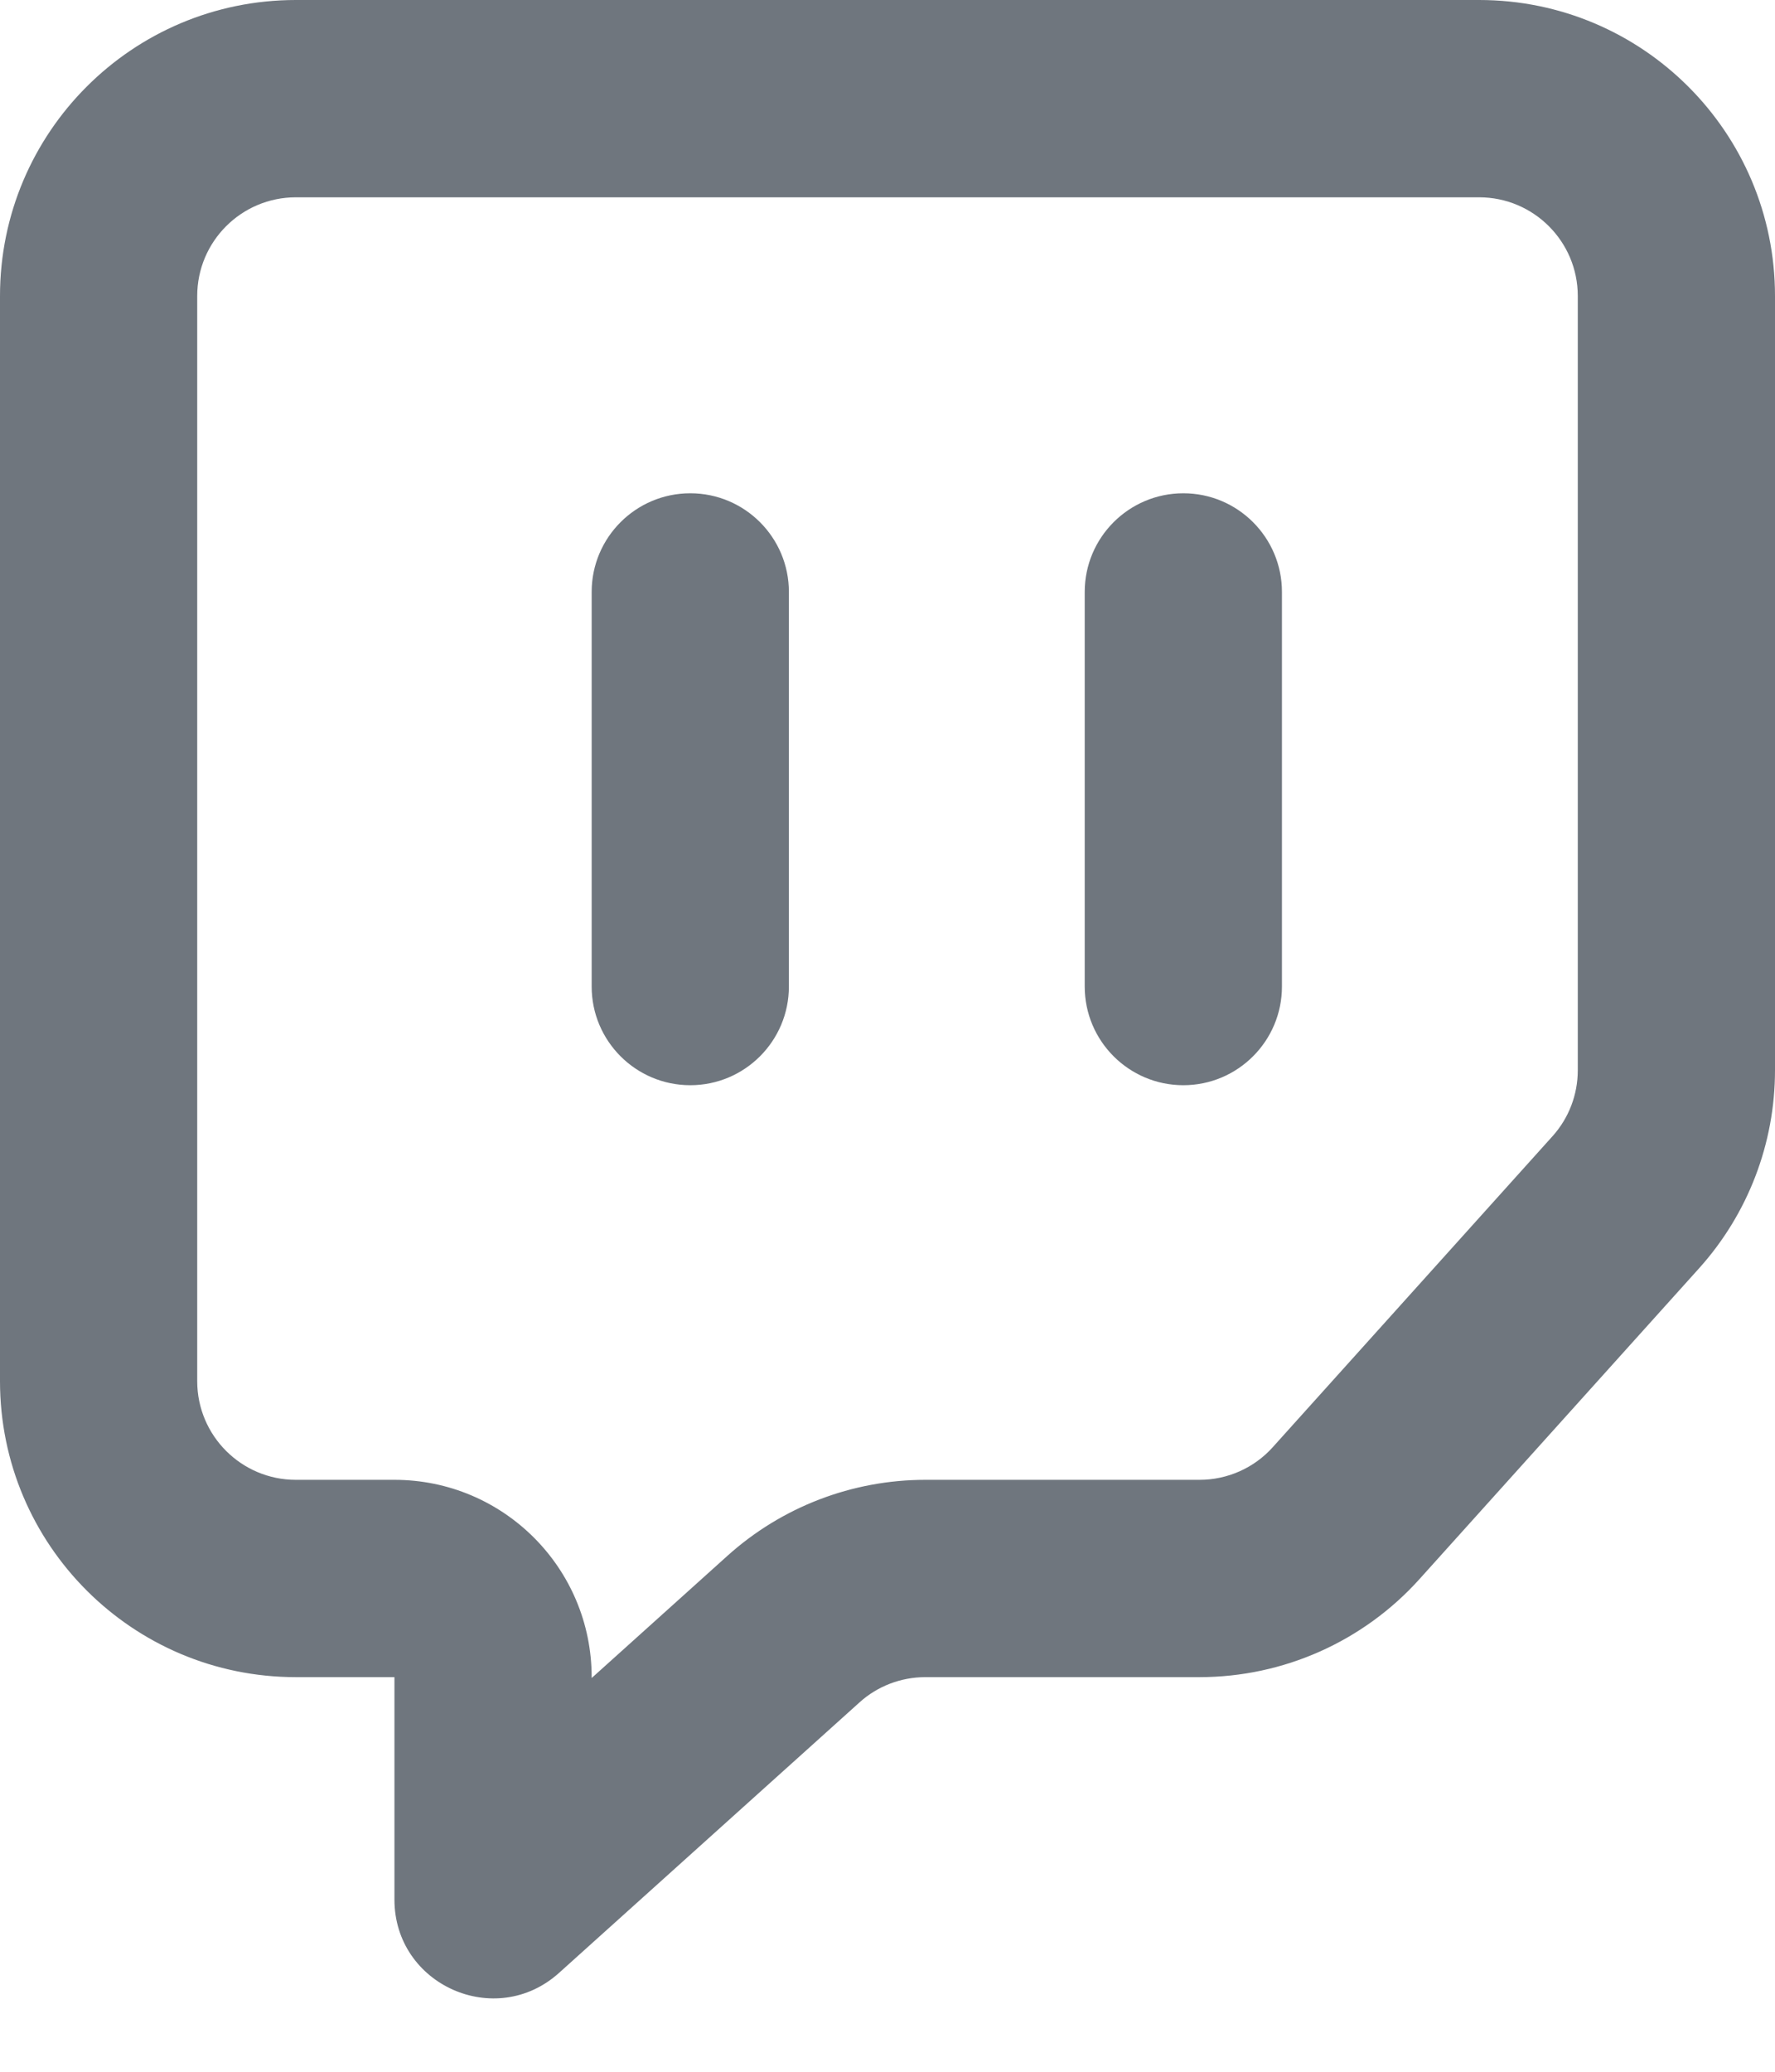 <?xml version="1.0" encoding="UTF-8"?>
<svg width="18px" height="21px" viewBox="0 0 18 21" version="1.1" xmlns="http://www.w3.org/2000/svg" xmlns:xlink="http://www.w3.org/1999/xlink">
    <title>UI icon/twitch/light</title>
    <g id="👀-Icons" stroke="none" stroke-width="1" fill="none" fill-rule="evenodd">
        <g id="编组" transform="translate(-3, -2)" fill="#6F767E">
            <path d="M7,17 C8.105,17 9,17.895 9,19 L9,19.009 L10.377,17.77 C10.928,17.274 11.643,17 12.384,17 L15.164,17 C15.447,17 15.718,16.88 15.907,16.669 L18.743,13.518 C18.909,13.334 19,13.096 19,12.849 L19,5 C19,4.448 18.552,4 18,4 L6,4 C5.448,4 5,4.448 5,5 L5,16 C5,16.552 5.448,17 6,17 L7,17 Z M6,2 C4.343,2 3,3.343 3,5 L3,16 C3,17.657 4.343,19 6,19 L7,19 L7,21.255 C7,22.12 8.025,22.577 8.669,21.998 L11.715,19.257 C11.898,19.091 12.137,19 12.384,19 L15.164,19 C16.014,19 16.825,18.639 17.394,18.007 L20.23,14.856 C20.726,14.305 21,13.59 21,12.849 L21,5 C21,3.343 19.657,2 18,2 L6,2 Z" id="Rectangle-259-(Stroke)"></path>
            <path d="M10,7 C10.552,7 11,7.448 11,8 L11,12 C11,12.552 10.552,13 10,13 C9.448,13 9,12.552 9,12 L9,8 C9,7.448 9.448,7 10,7 Z" id="Vector-606-(Stroke)"></path>
            <path d="M15,7 C15.552,7 16,7.448 16,8 L16,12 C16,12.552 15.552,13 15,13 C14.448,13 14,12.552 14,12 L14,8 C14,7.448 14.448,7 15,7 Z" id="Vector-607-(Stroke)"></path>
        </g>
    </g>
</svg>